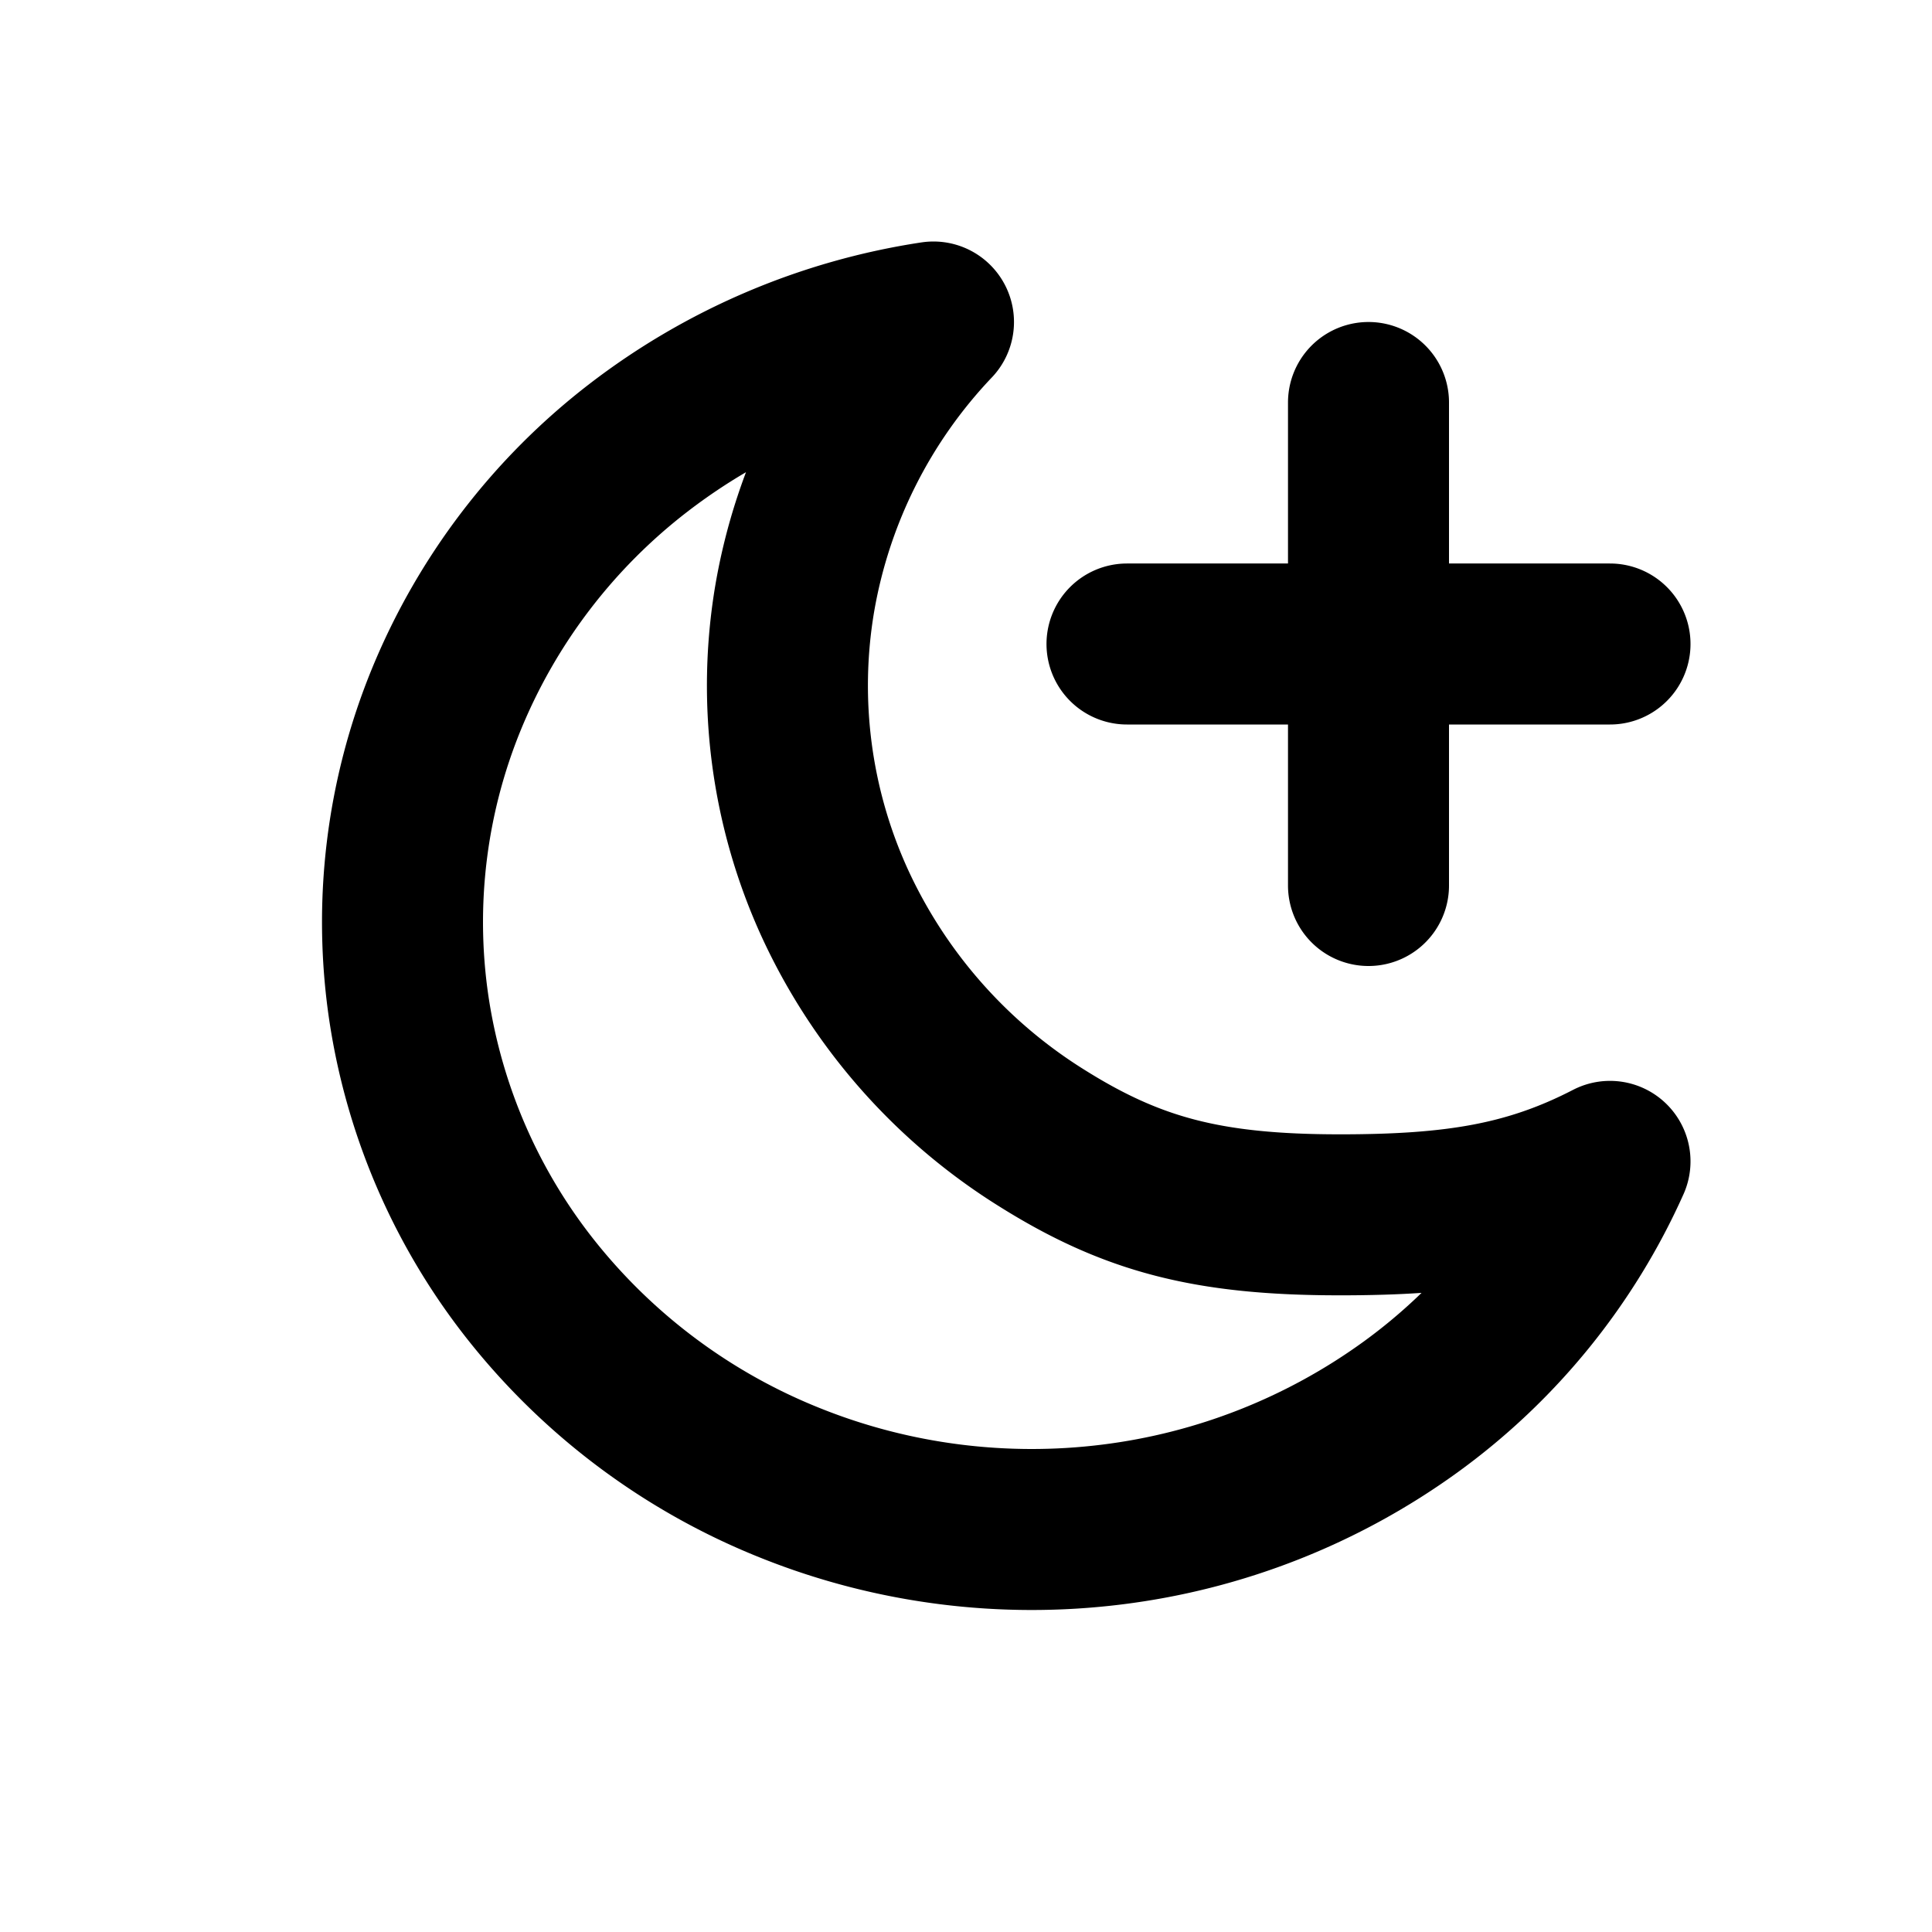 <svg xmlns="http://www.w3.org/2000/svg" width="1em" height="1em" viewBox="0 0 24 24"><path fill="none" stroke="currentColor" stroke-linecap="round" stroke-linejoin="round" stroke-width="2" d="M17 5v3m0 0v3m0-3h-3m3 0h3m-3.356 7.091c-1.638 0-2.58-.248-3.708-.957a6.77 6.77 0 0 1-2.563-2.909a6.5 6.5 0 0 1-.501-3.788A6.6 6.6 0 0 1 11.596 4a7.96 7.96 0 0 0-3.668 1.565a7.57 7.57 0 0 0-2.38 3.115a7.3 7.3 0 0 0-.469 3.845a7.4 7.4 0 0 0 1.569 3.563a7.8 7.8 0 0 0 3.192 2.343c1.256.5 2.627.675 3.975.507a8 8 0 0 0 3.712-1.463A7.6 7.6 0 0 0 20 14.427c-1.006.52-1.932.664-3.356.664"/></svg>